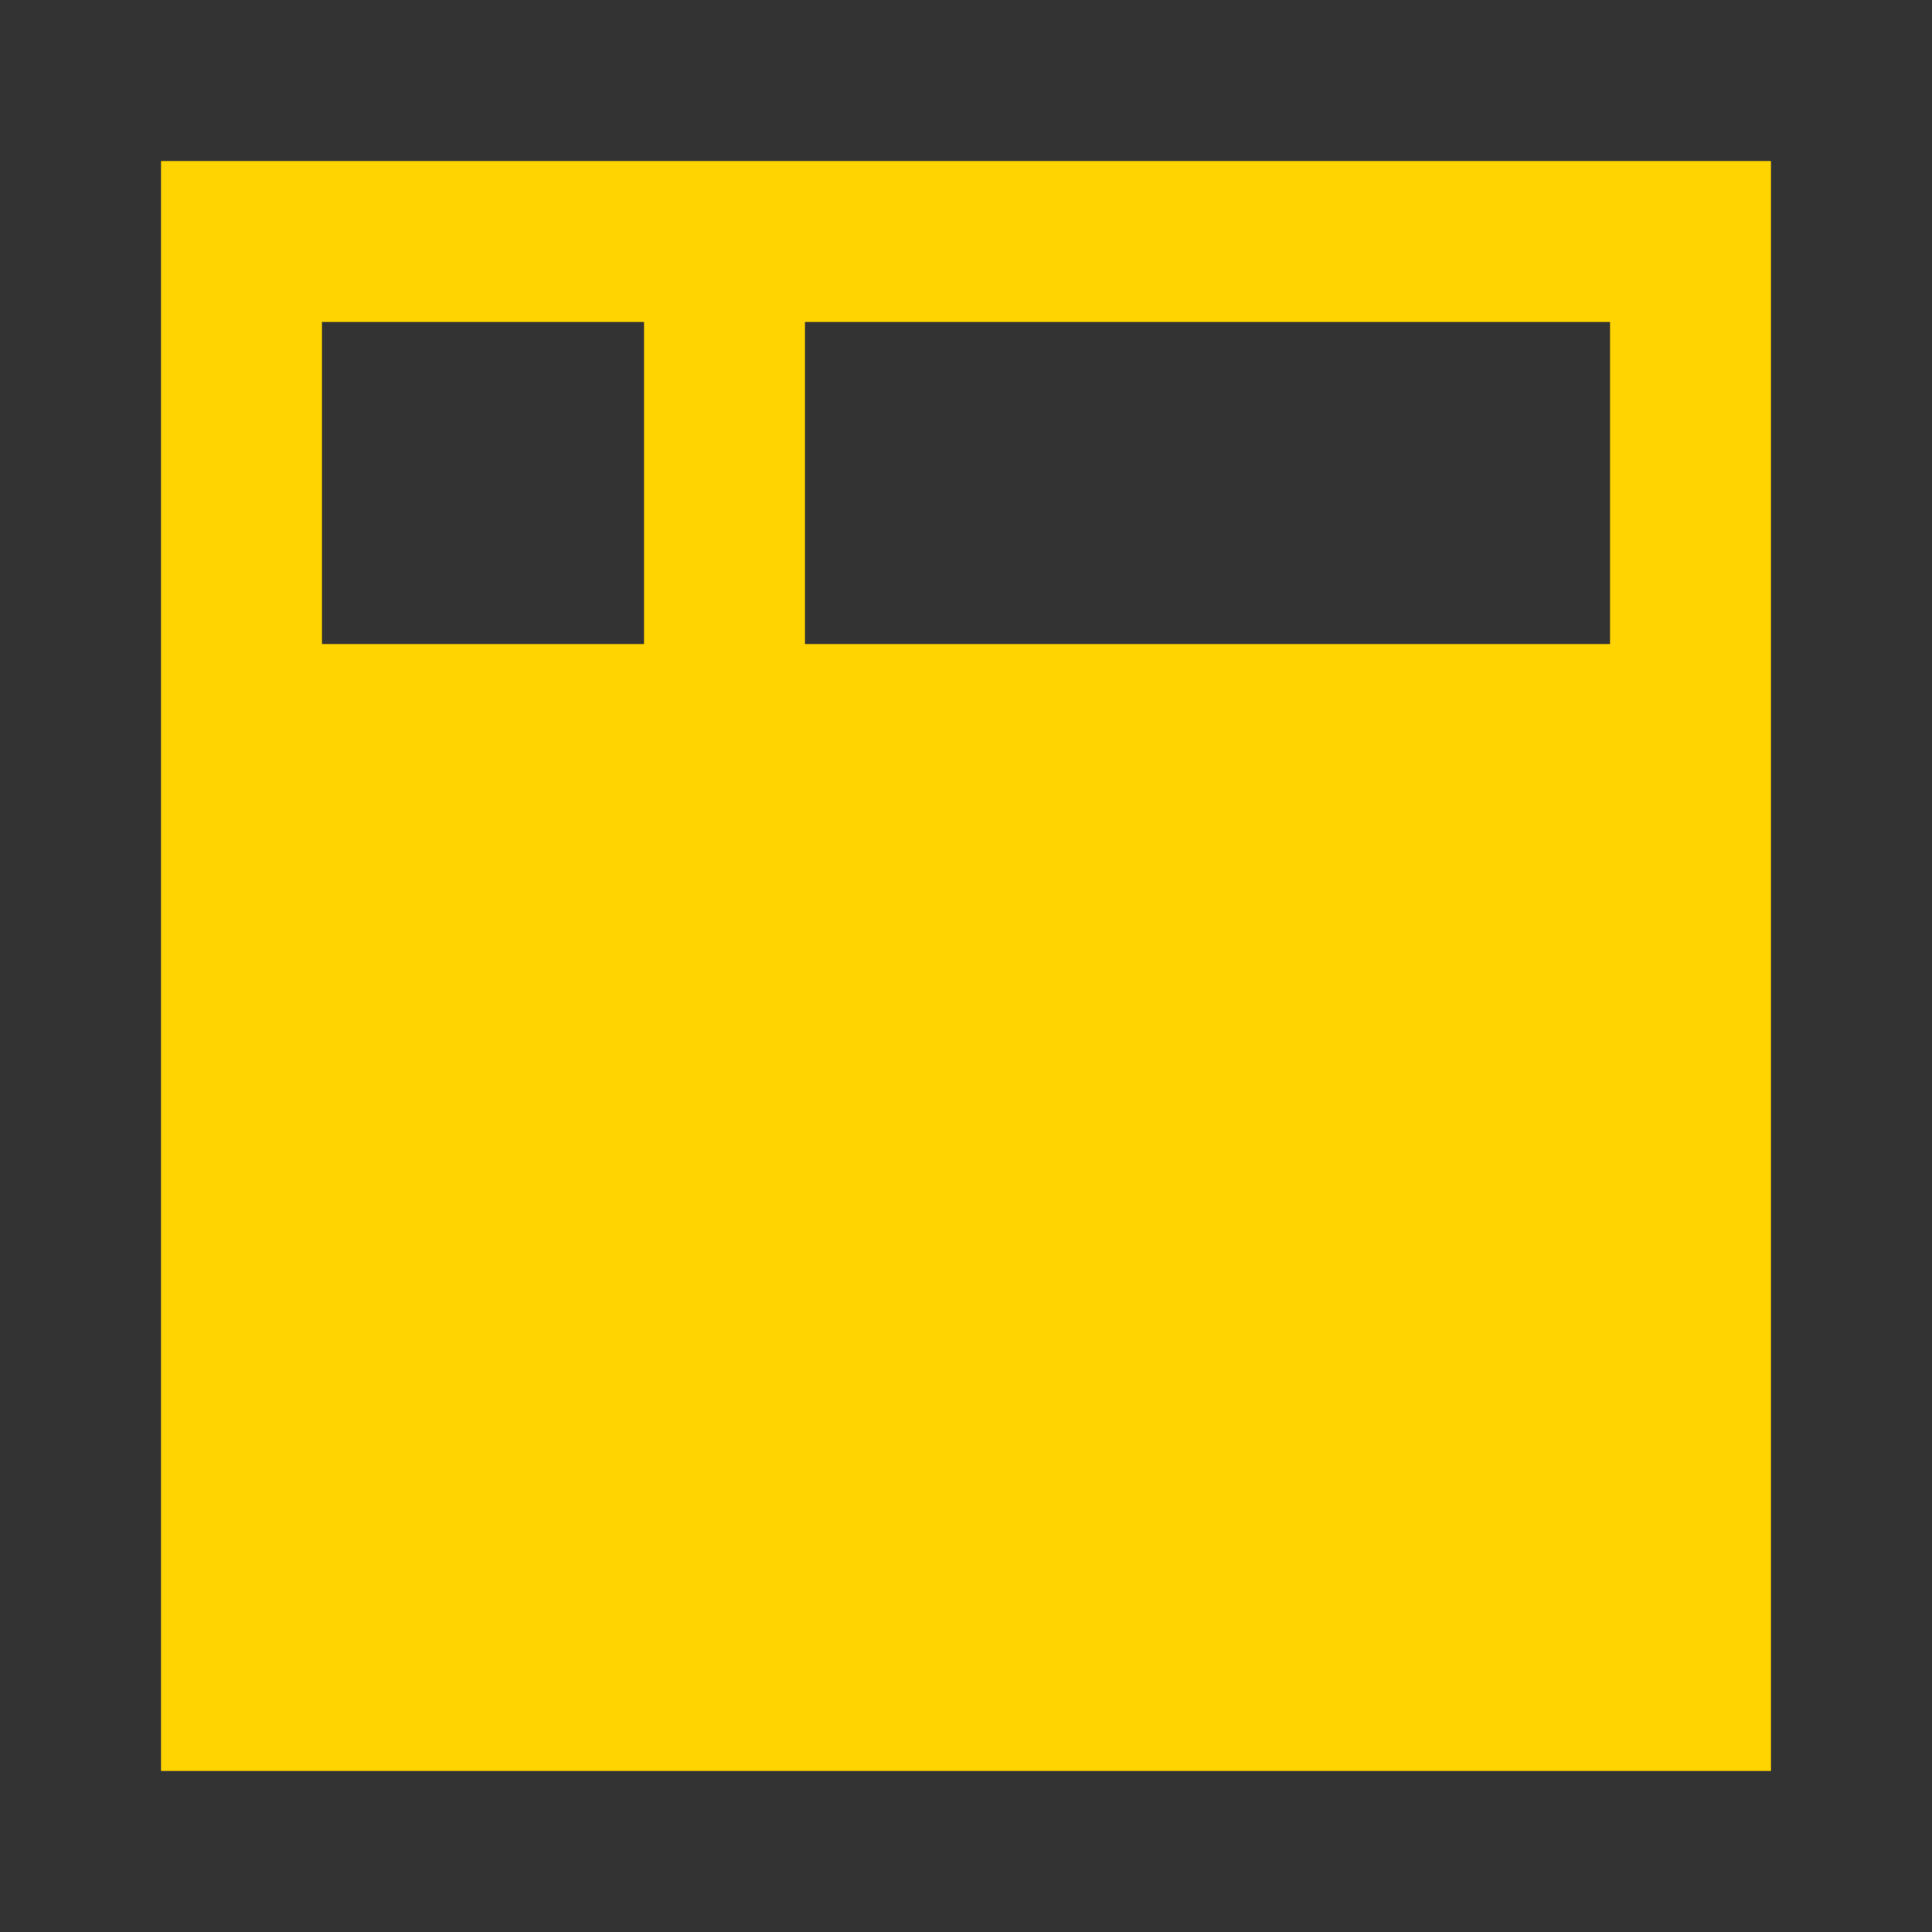 <svg xmlns="http://www.w3.org/2000/svg" width="24" height="24" viewBox="0 0 24 24">
  <g id="Layer_2" data-name="Layer 2">
    <g id="V2_-_MENU" data-name="V2 - MENU">
      <g>
        <rect width="24" height="24" fill="#333"/>
        <rect x="2" y="2" width="20" height="20" fill="#ffd400"/>
        <rect x="10" y="4" width="10" height="4" fill="#333"/>
        <rect x="4" y="4" width="4" height="4" fill="#333"/>
      </g>
    </g>
  </g>
</svg>
